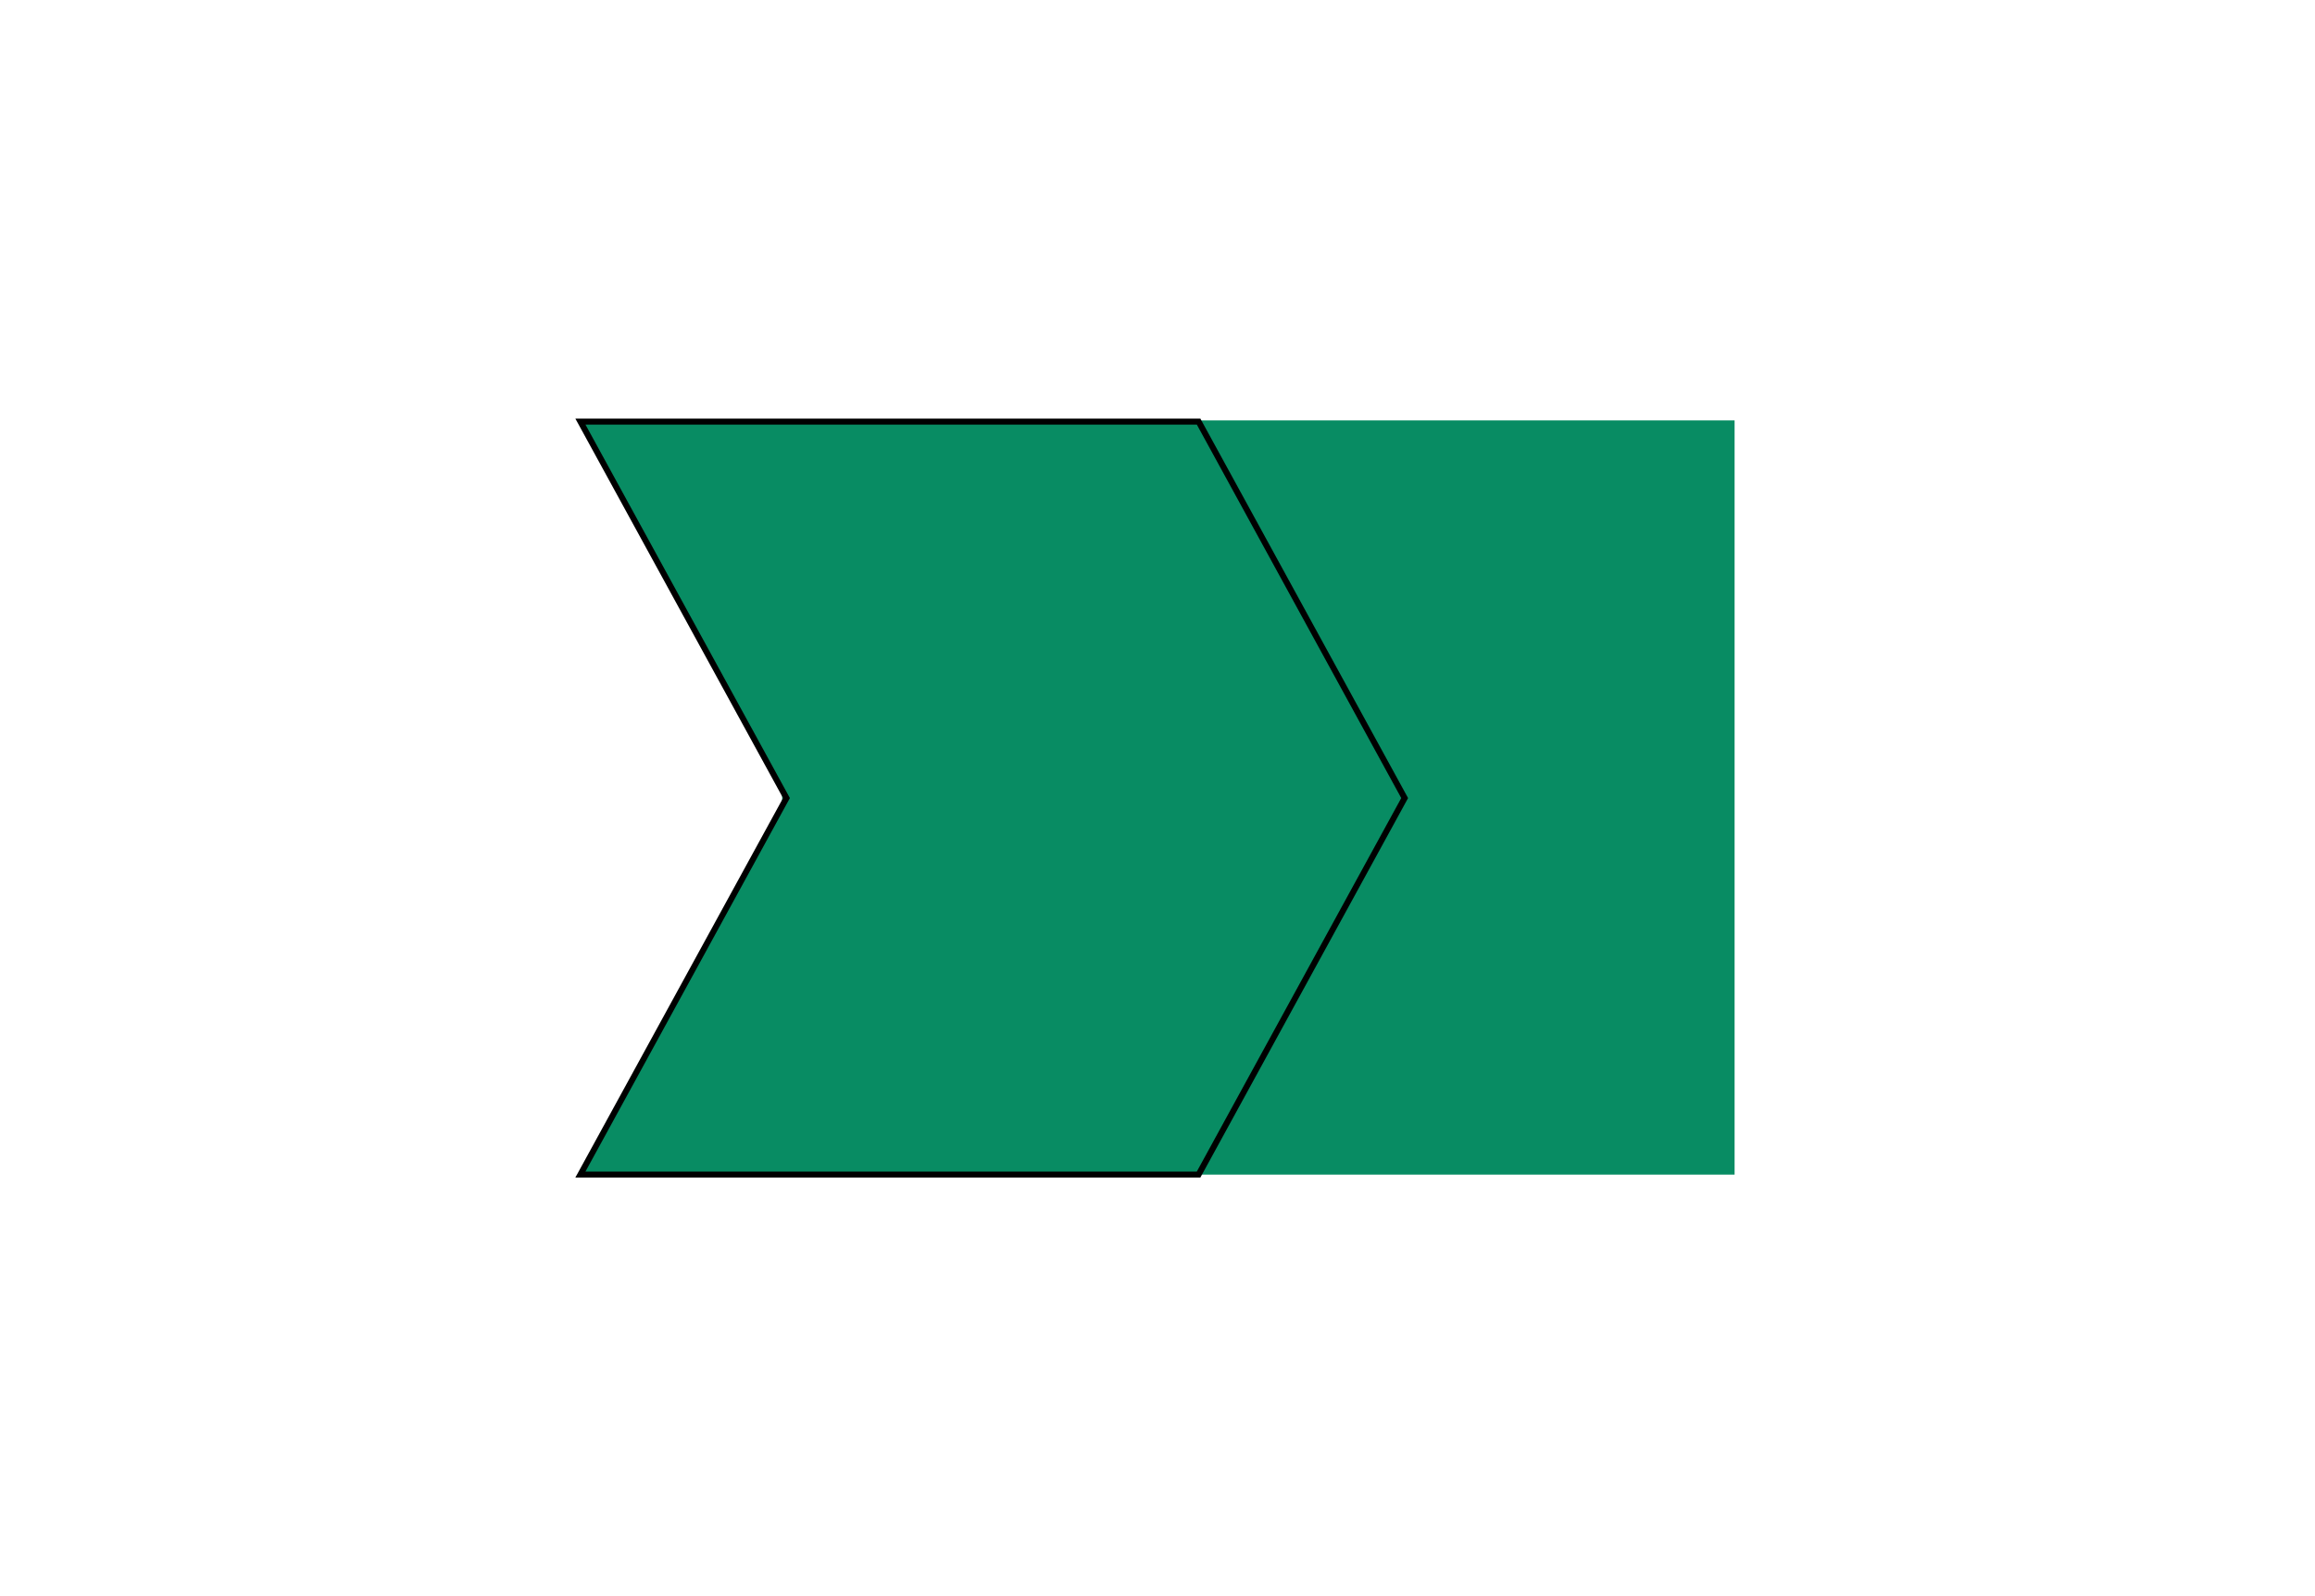 <svg width="580" height="400" xmlns="http://www.w3.org/2000/svg">
 <!-- Created with Method Draw - http://github.com/duopixel/Method-Draw/ -->
 <g>
  <title>background</title>
  <rect fill="none" id="canvas_background" height="402" width="582" y="-1" x="-1"/>
  <g display="none" overflow="visible" y="0" x="0" height="100%" width="100%" id="canvasGrid">
   <rect fill="url(#gridpattern)" stroke-width="0" y="0" x="0" height="100%" width="100%"/>
  </g>
 </g>
 <g>
  <title>Layer 1</title>
  <rect id="svg_2" height="189" width="238.63" y="105.361" x="195.954" stroke-width="1.5" fill="#088c63"/>
  <path stroke="null" id="svg_3" d="m145.416,105.653l154.88,0l51.627,94.347l-51.627,94.347l-154.88,0l51.627,-94.347l-51.627,-94.347z" stroke-width="1.5" fill="#088c63"/>
 </g>
</svg>